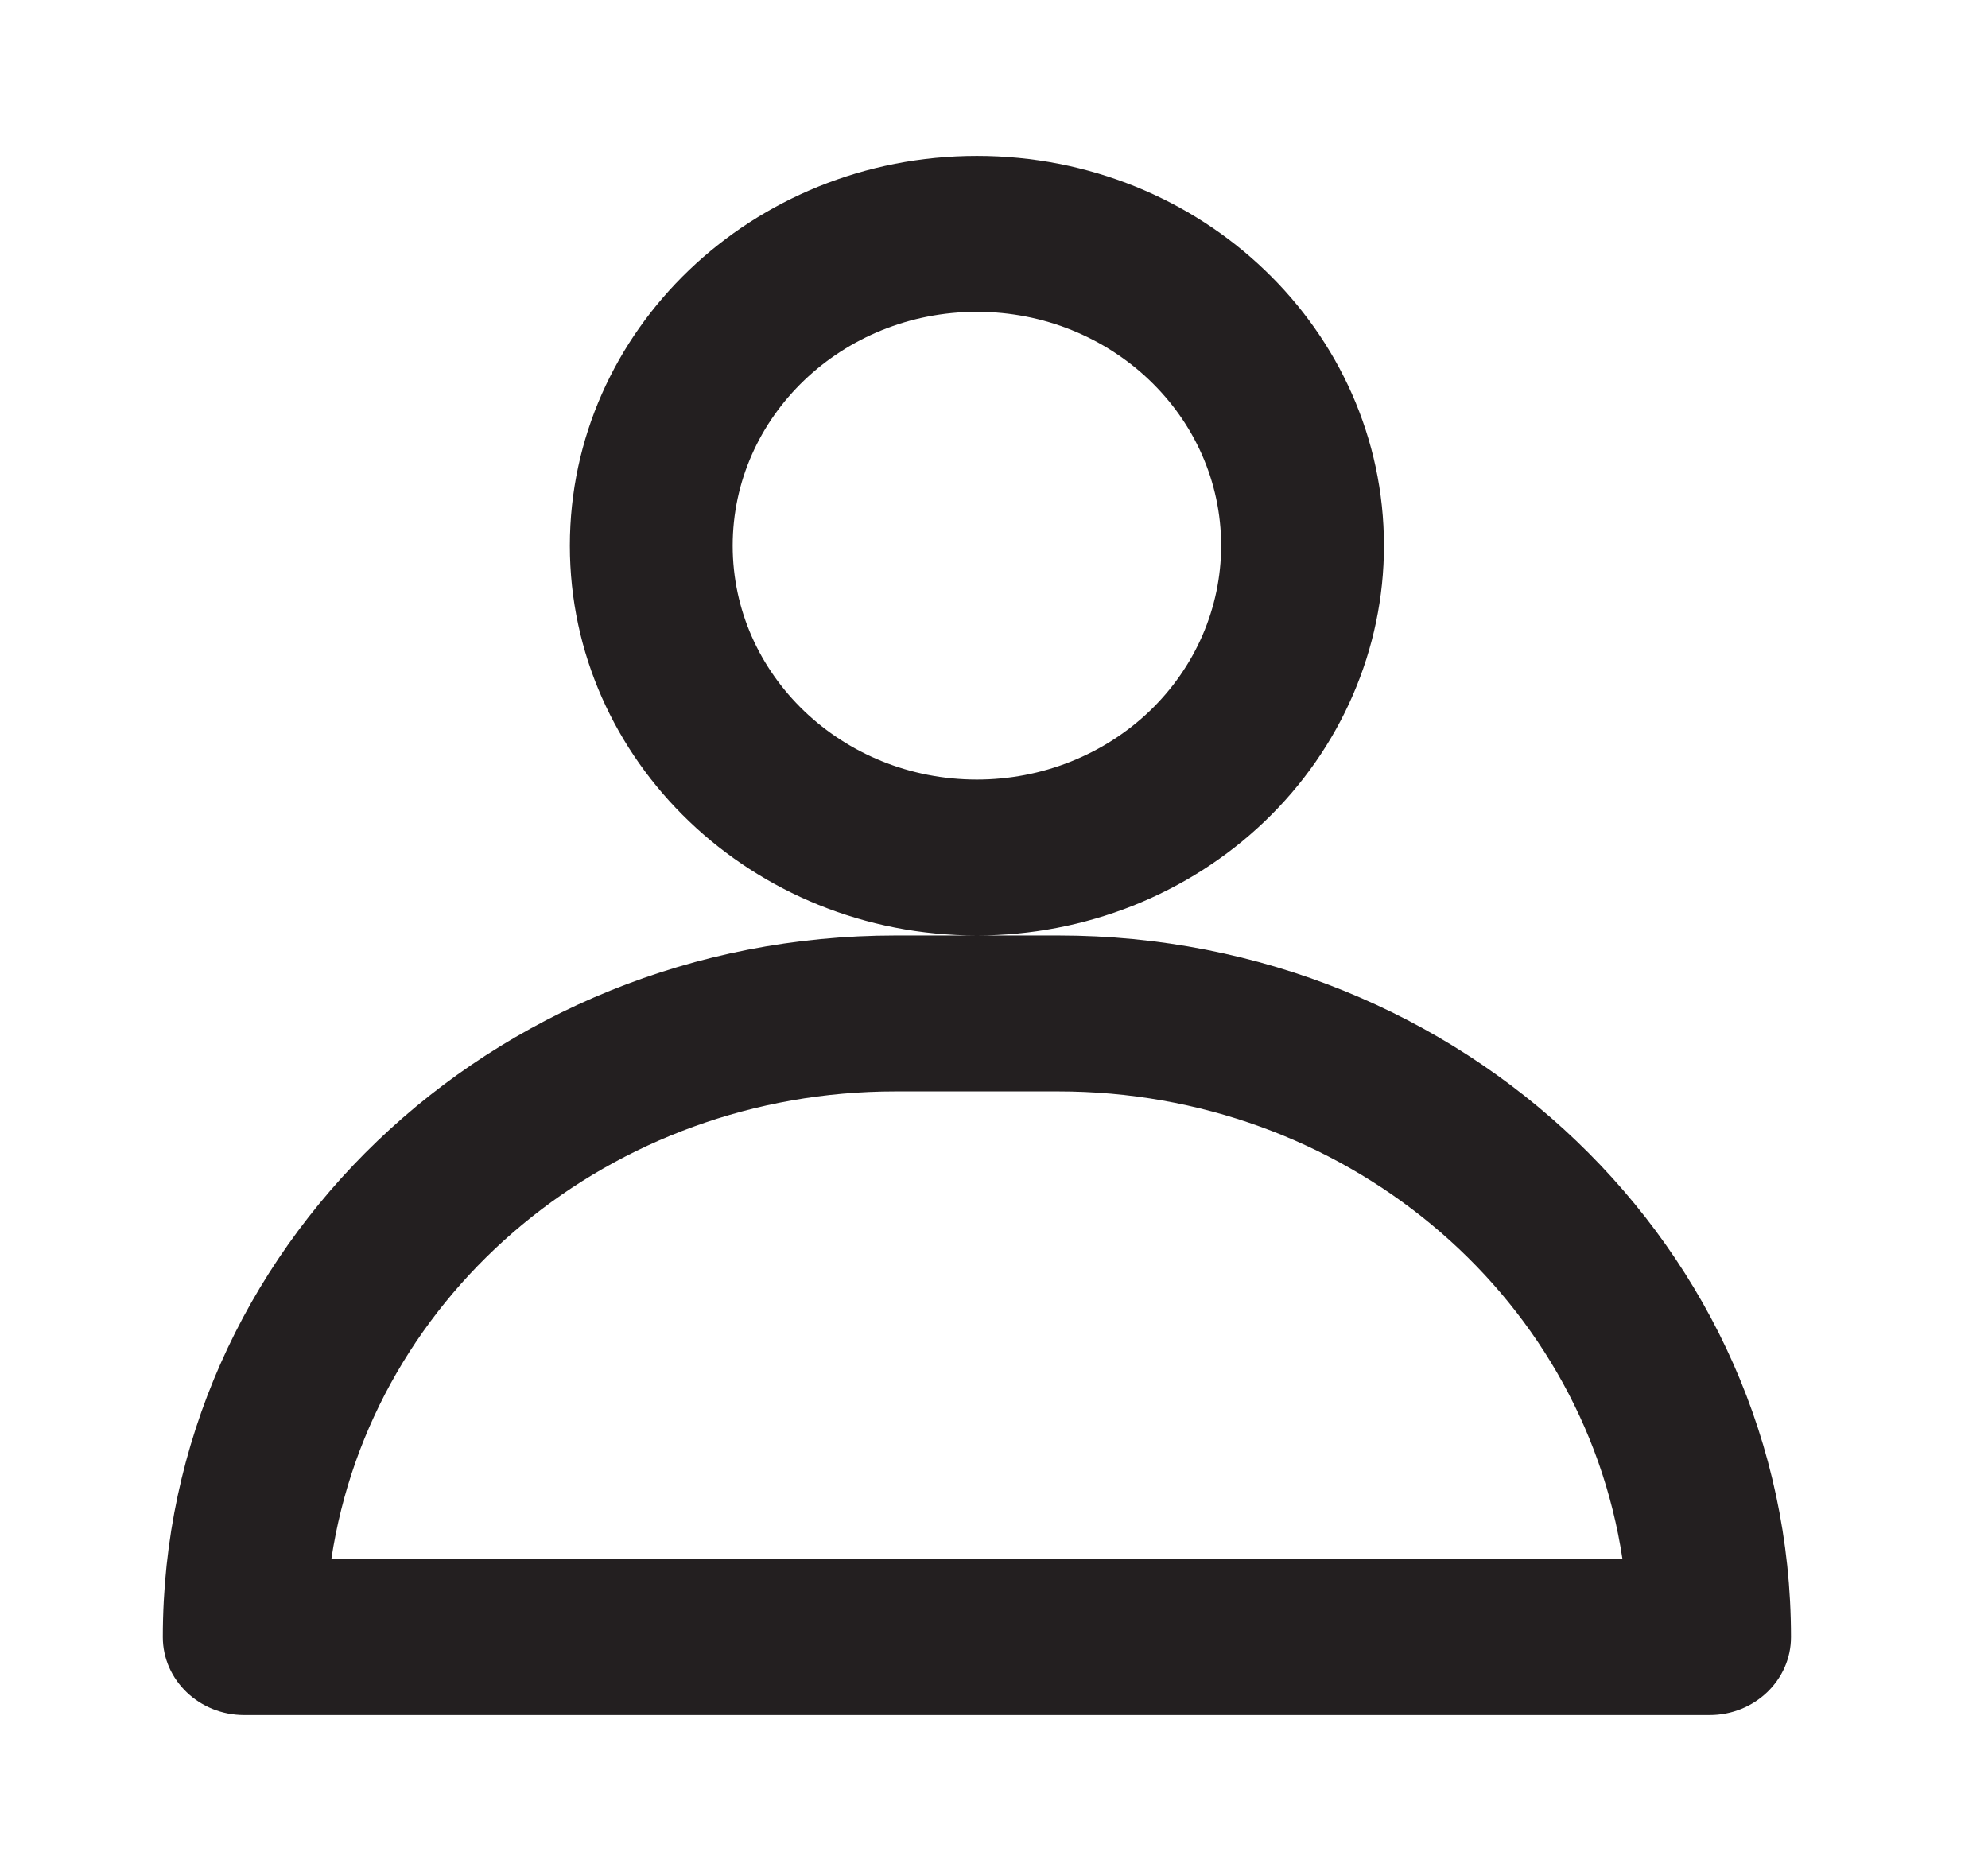 <svg width="51" height="48" viewBox="0 0 51 48" fill="none" xmlns="http://www.w3.org/2000/svg">
<path fill-rule="evenodd" clip-rule="evenodd" d="M35.504 14C35.504 8.477 30.829 4 25.062 4C19.295 4 14.619 8.477 14.619 14C14.619 19.523 19.295 24 25.062 24H22.973C12.592 24 4.177 32.059 4.177 42C4.177 43.105 5.112 44 6.265 44H43.858C45.011 44 45.946 43.105 45.946 42C45.946 32.059 37.531 24 27.15 24H25.062C27.831 24 30.487 22.946 32.446 21.071C34.404 19.196 35.504 16.652 35.504 14ZM22.973 28C15.705 27.998 9.539 33.111 8.5 40H41.623C40.585 33.111 34.419 27.998 27.15 28H22.973ZM18.796 14C18.796 17.314 21.601 20 25.062 20C26.723 20 28.317 19.368 29.492 18.243C30.667 17.117 31.327 15.591 31.327 14C31.327 10.686 28.522 8 25.062 8C21.601 8 18.796 10.686 18.796 14Z" fill="#231F20"/>
</svg>
